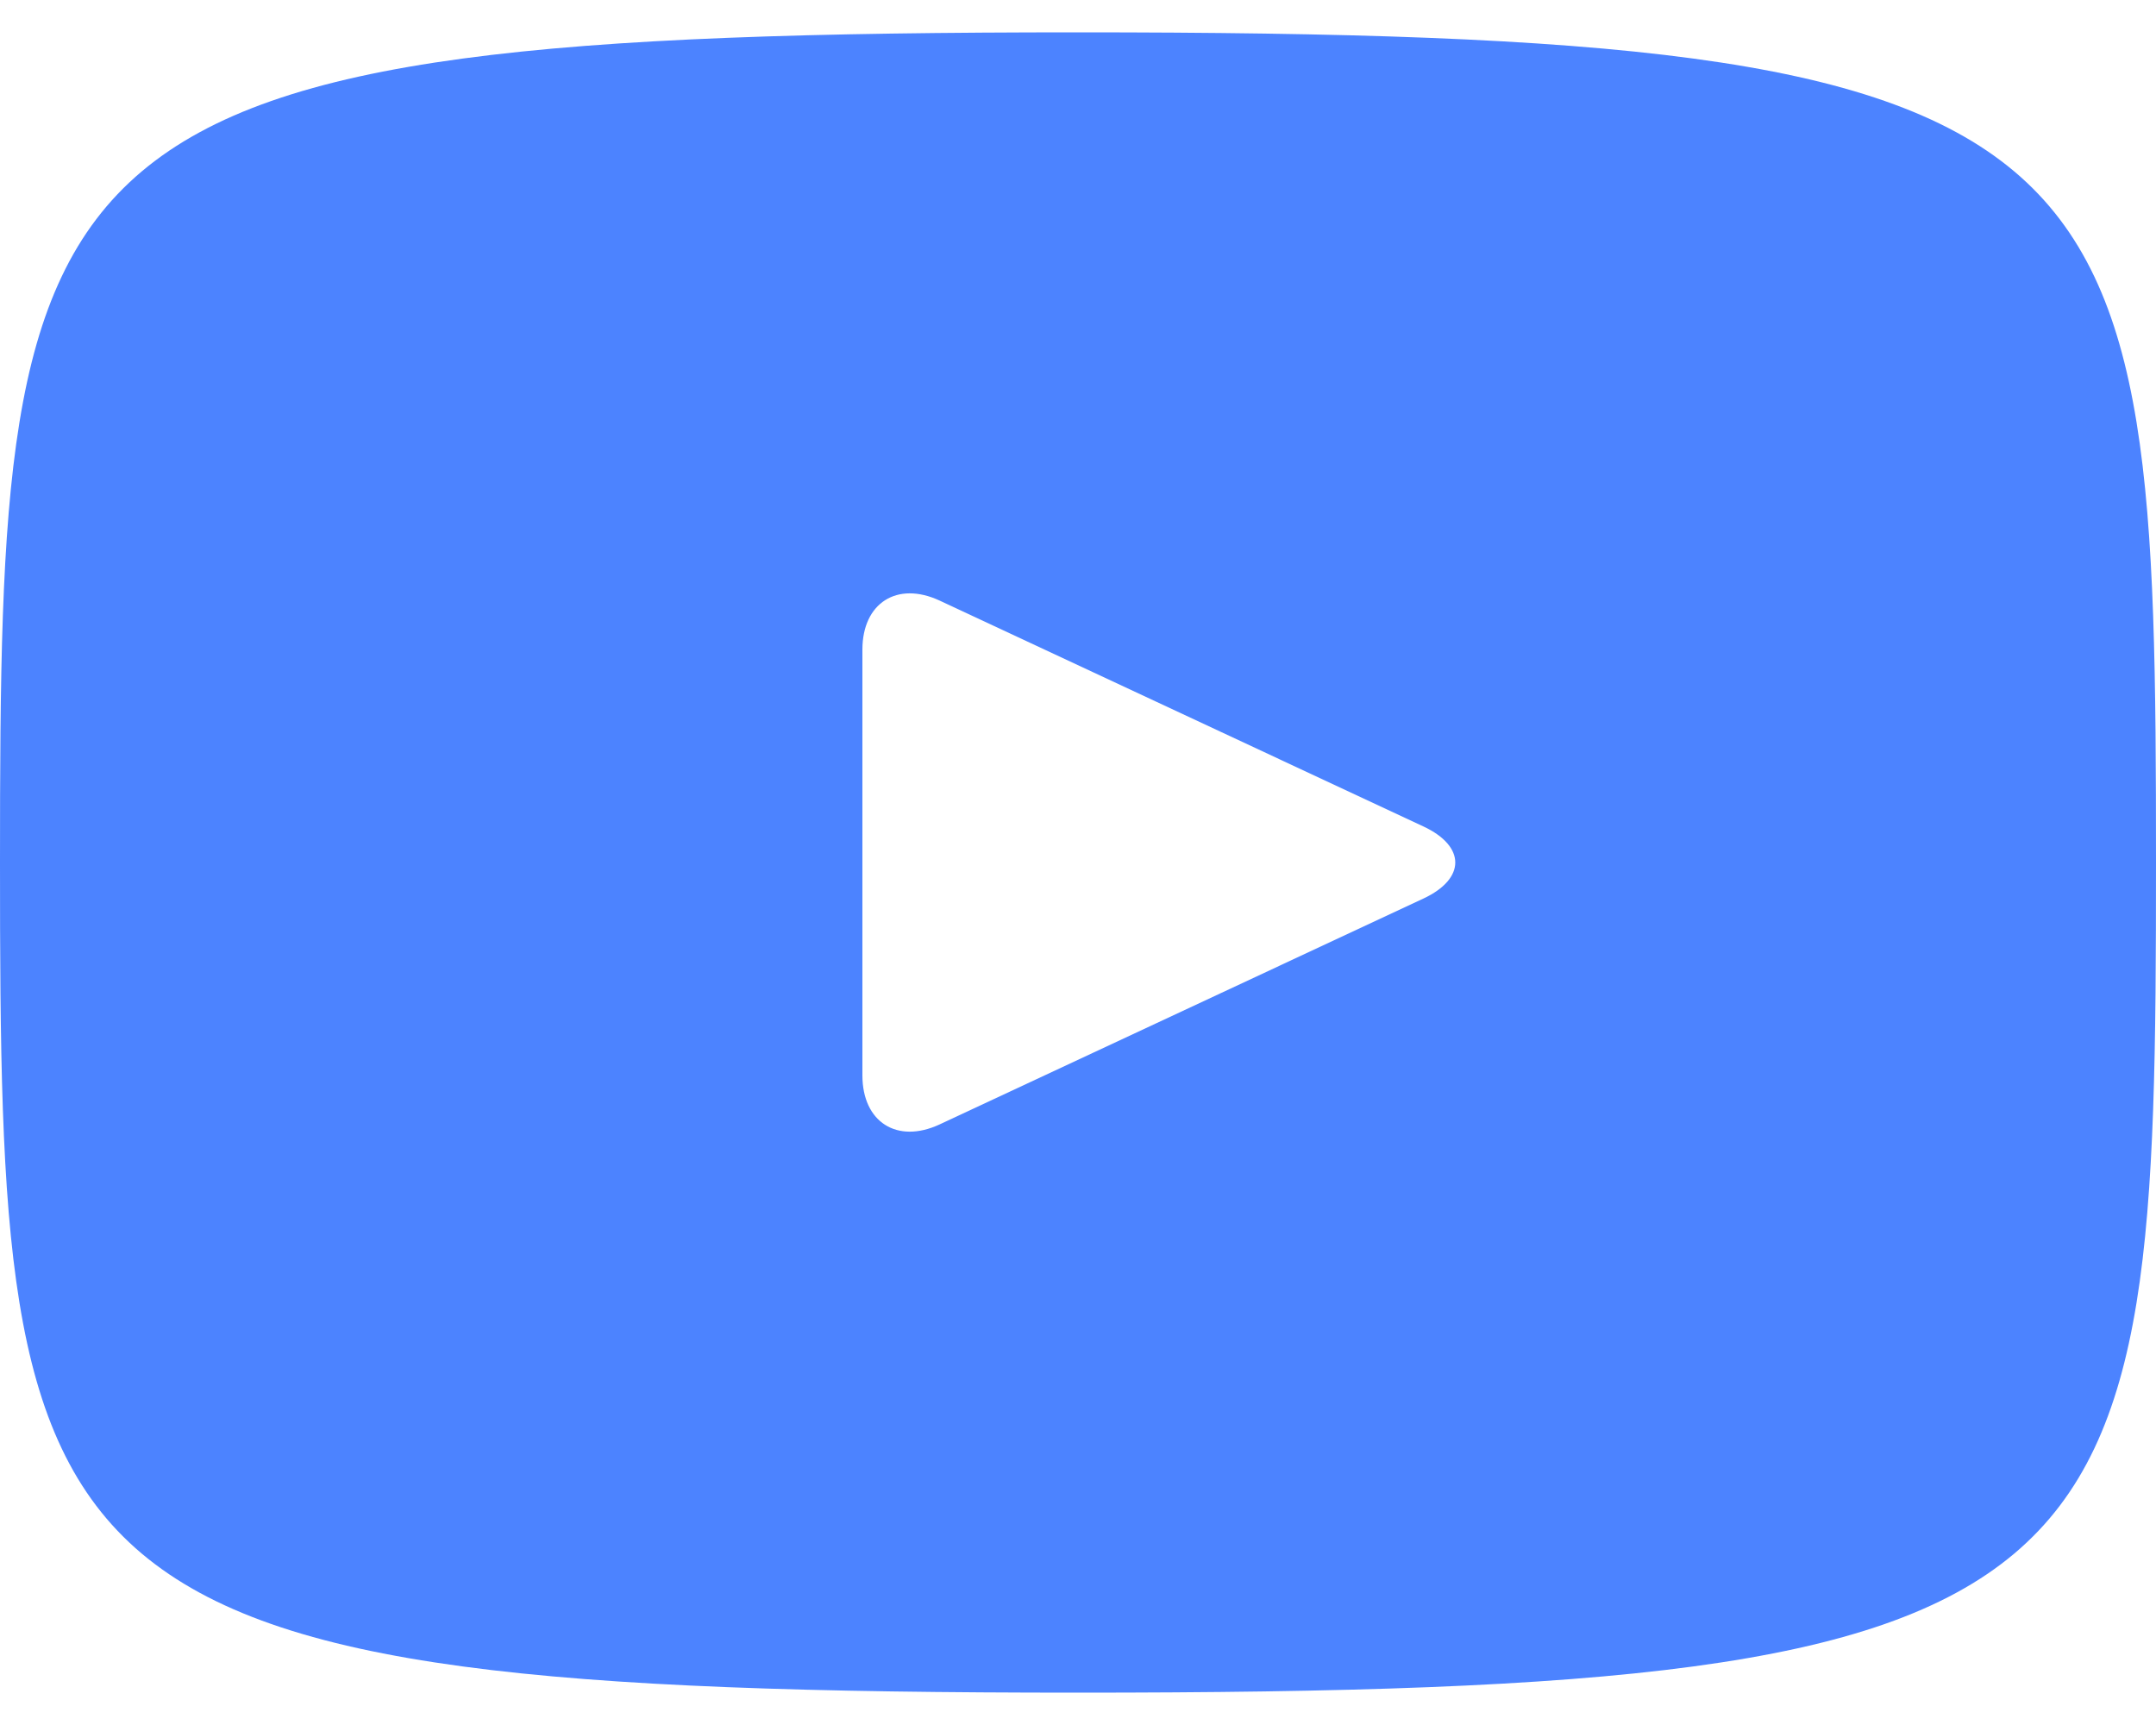 <?xml version="1.0" encoding="UTF-8"?>
<svg width="20px" height="16px" viewBox="0 0 20 16" version="1.1" xmlns="http://www.w3.org/2000/svg" xmlns:xlink="http://www.w3.org/1999/xlink">
    <!-- Generator: Sketch 43.2 (39069) - http://www.bohemiancoding.com/sketch -->
    <title>youtube</title>
    <desc>Created with Sketch.</desc>
    <defs></defs>
    <g id="Page-1" stroke="none" stroke-width="1" fill="none" fill-rule="evenodd">
        <g id="youtube" fill-rule="nonzero" fill="#4C83FF">
            <path d="M10,0.3 C0.172,0.3 0,1.174 0,8 C0,14.826 0.172,15.7 10,15.7 C19.828,15.7 20,14.826 20,8 C20,1.174 19.828,0.3 10,0.3 Z M13.205,8.334 L8.715,10.43 C8.322,10.612 8,10.408 8,9.974 L8,6.026 C8,5.593 8.322,5.388 8.715,5.57 L13.205,7.666 C13.598,7.85 13.598,8.15 13.205,8.334 Z" id="Shape"></path>
        </g>
    </g>
</svg>